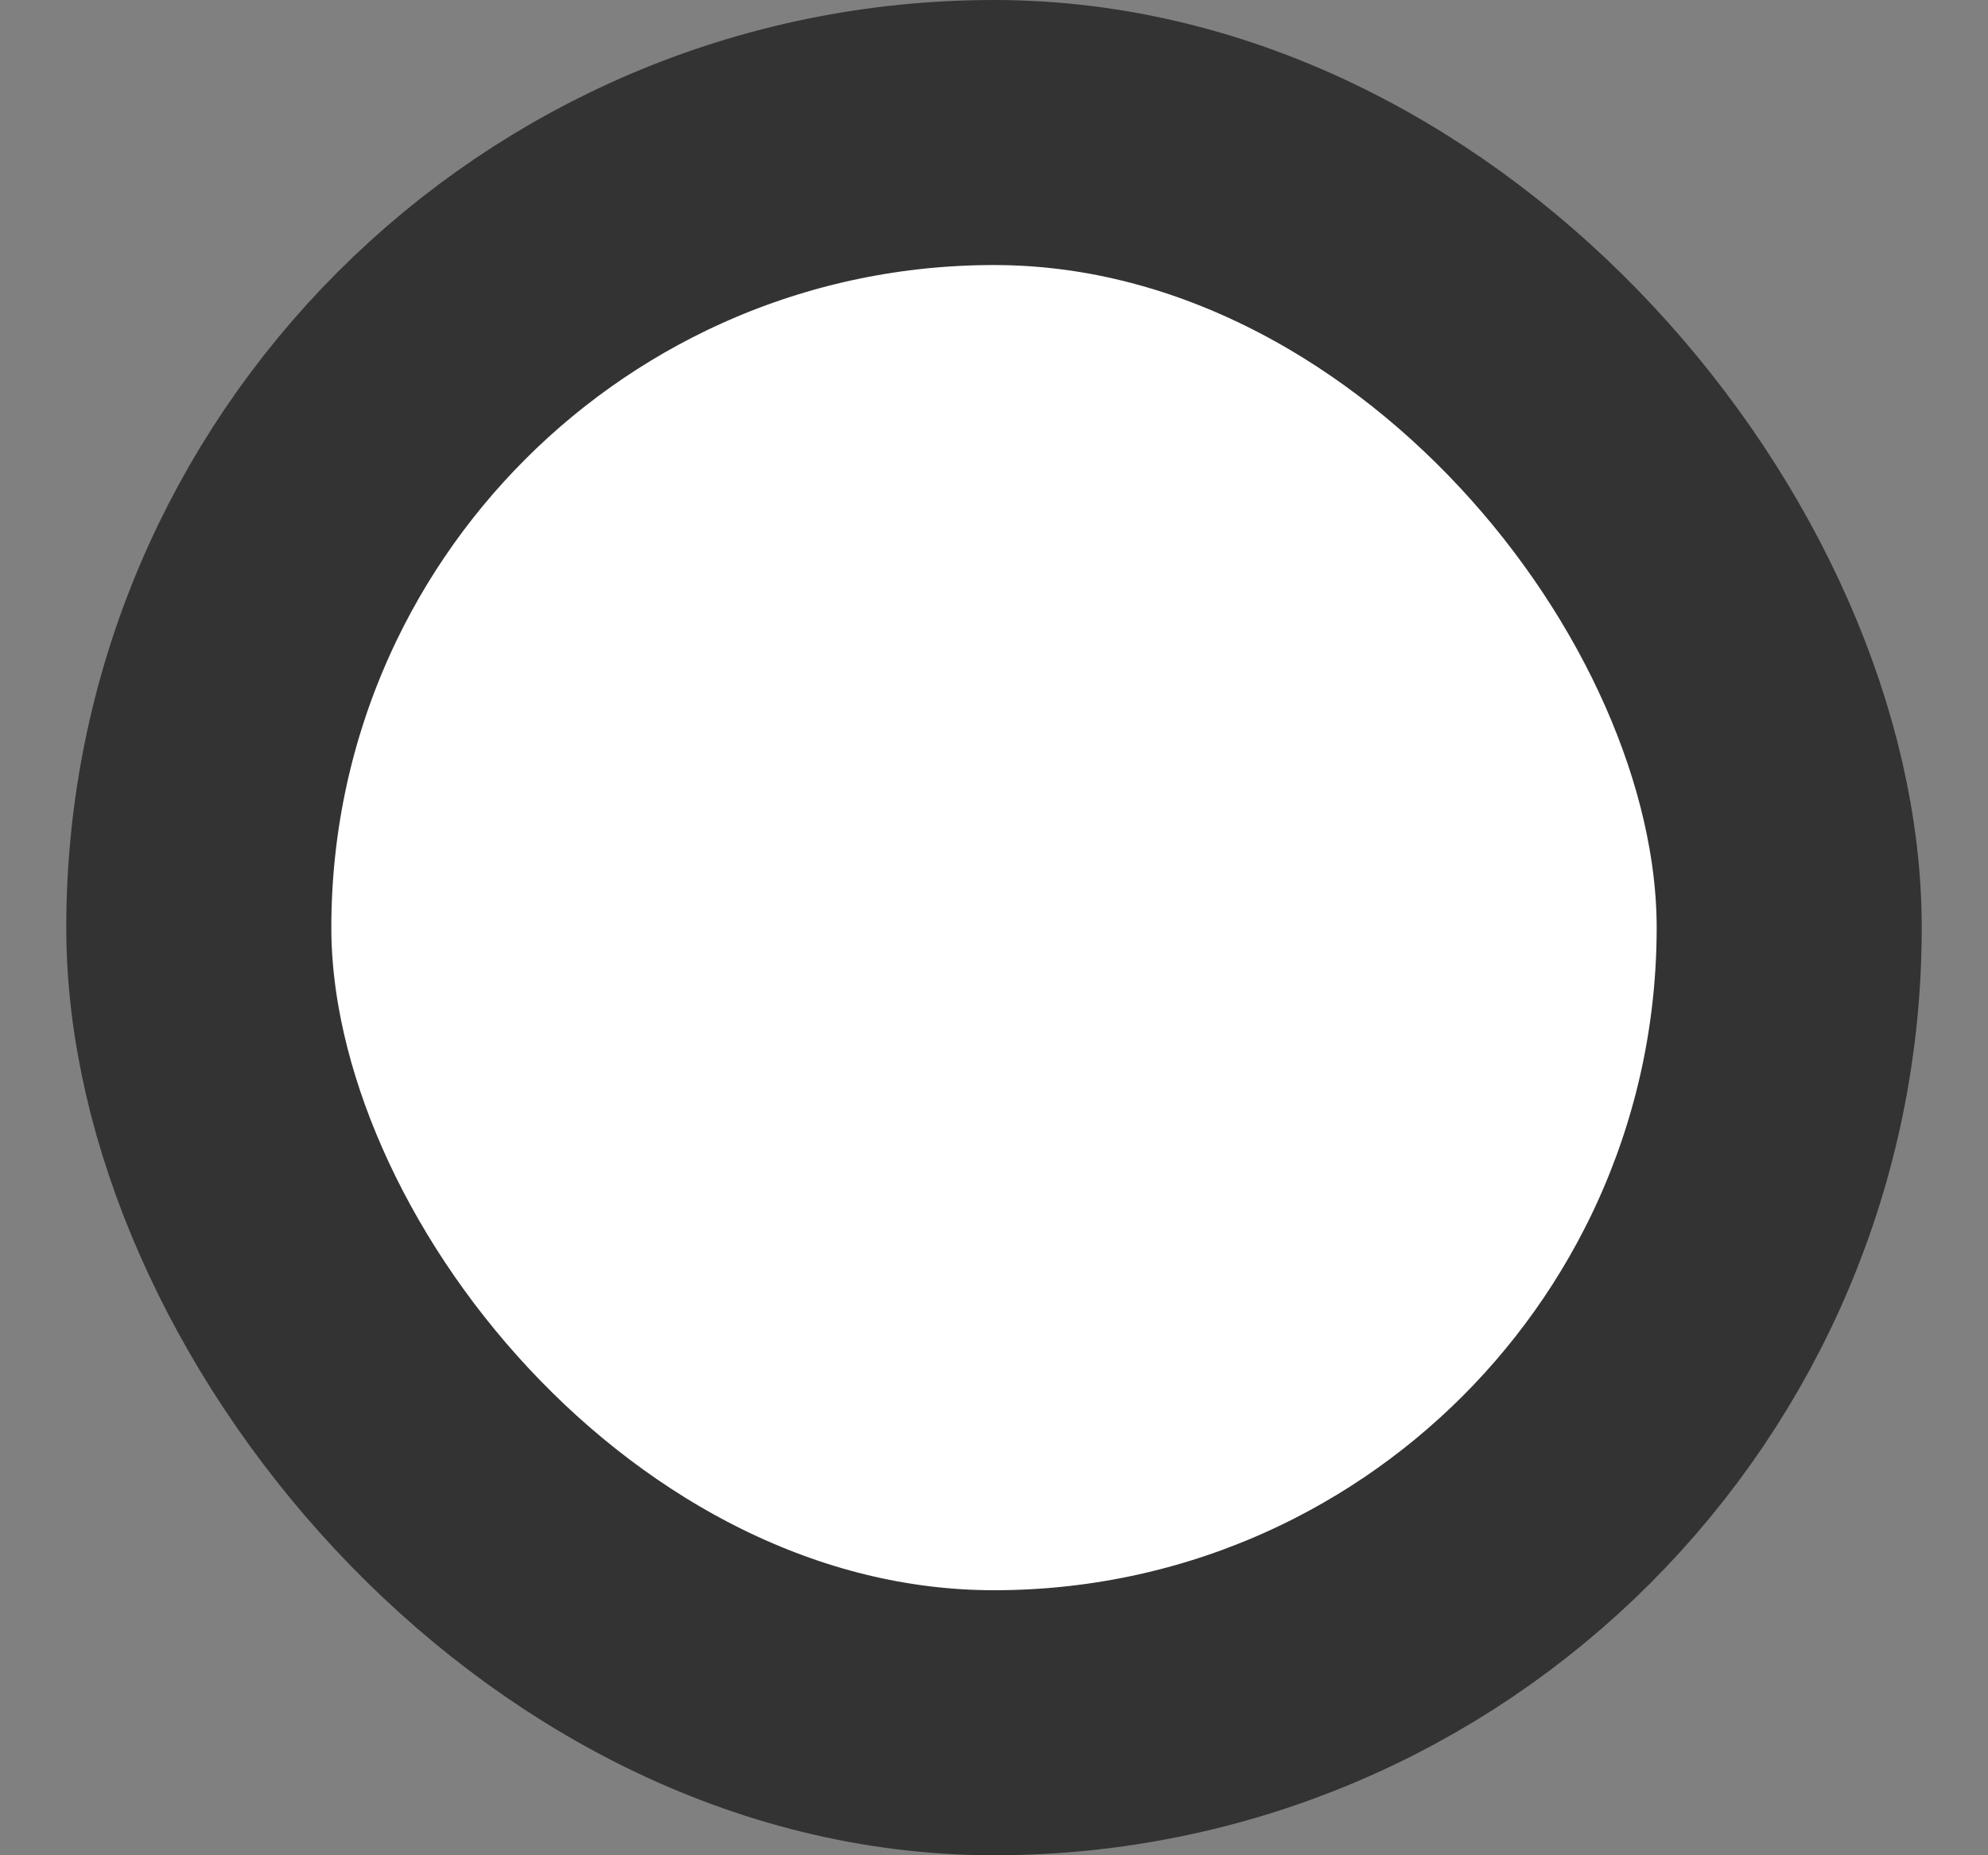 <svg xmlns="http://www.w3.org/2000/svg" width="15" height="14" fill="none"><rect width="100%" height="100%" fill="#808080" stroke="none"/><rect width="12" height="12" x="1.5" y="1" fill="#fff" rx="6"/><rect width="12" height="12" x="1.5" y="1" stroke="#333" stroke-width="2" rx="6"/></svg>